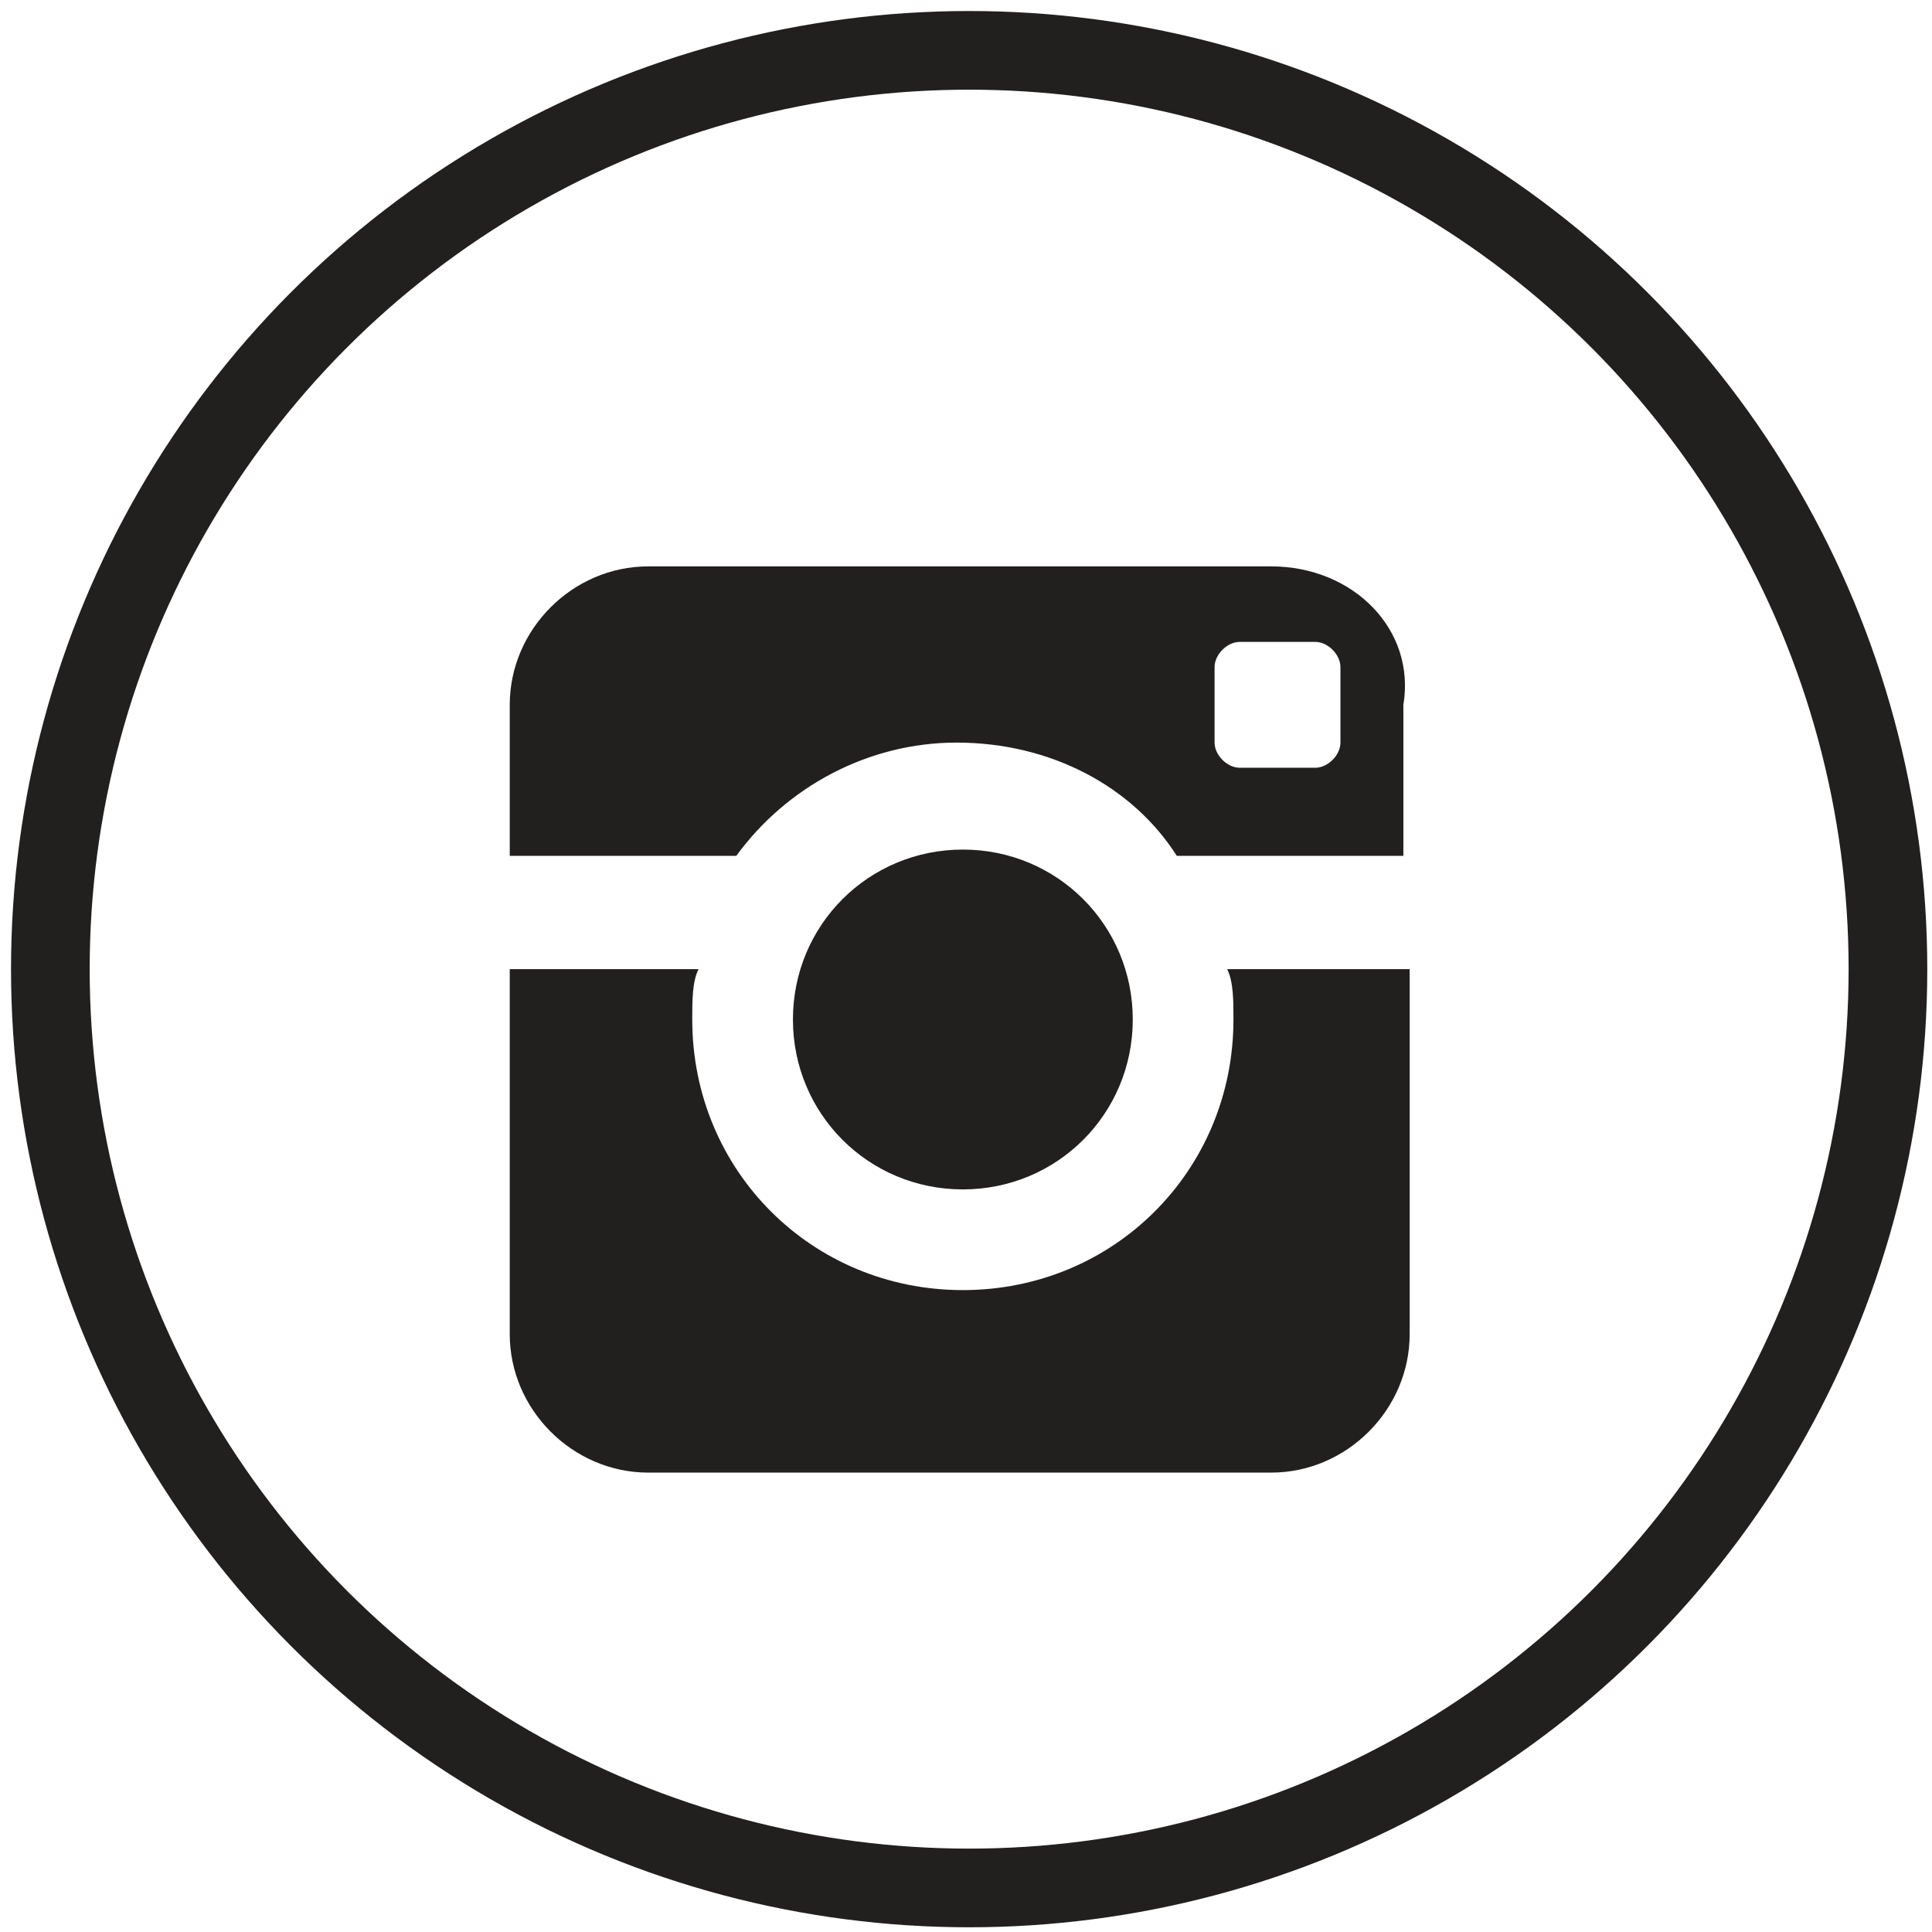<?xml version="1.0" encoding="utf-8"?>
<!-- Generator: Adobe Illustrator 21.1.0, SVG Export Plug-In . SVG Version: 6.00 Build 0)  -->
<svg version="1.1" id="Layer_1" xmlns="http://www.w3.org/2000/svg" xmlns:xlink="http://www.w3.org/1999/xlink" x="0px" y="0px"
	 viewBox="0 0 30.7 30.7" style="enable-background:new 0 0 30.7 30.7;" xml:space="preserve">
<style type="text/css">
	.st0{fill:none;stroke:#221F1F;stroke-width:1.25;stroke-miterlimit:10;}
	.st1{fill:#221F1F;}
</style>
<g>
	<circle class="st0" cx="15.4" cy="15.4" r="14.6"/>
	<path class="st1" d="M19.6,16.2c0,2.4-1.9,4.3-4.3,4.3c-2.4,0-4.3-1.9-4.3-4.3c0-0.3,0-0.6,0.1-0.8H8.1v5.8c0,1.2,1,2.2,2.2,2.2
		h9.9c1.2,0,2.2-1,2.2-2.2v-5.8h-2.9C19.6,15.6,19.6,15.9,19.6,16.2z M20.2,9h-9.9c-1.2,0-2.2,1-2.2,2.2v2.4h3.6
		c0.8-1.1,2.1-1.8,3.5-1.8c1.5,0,2.8,0.7,3.5,1.8h3.6v-2.4C22.5,10,21.5,9,20.2,9z M21.3,11.8c0,0.2-0.2,0.4-0.4,0.4h-1.2
		c-0.2,0-0.4-0.2-0.4-0.4v-1.2c0-0.2,0.2-0.4,0.4-0.4h1.2c0.2,0,0.4,0.2,0.4,0.4V11.8z M18,16.2c0-1.5-1.2-2.7-2.7-2.7
		c-1.5,0-2.7,1.2-2.7,2.7s1.2,2.7,2.7,2.7C16.8,18.9,18,17.7,18,16.2z"/>
</g>
</svg>
